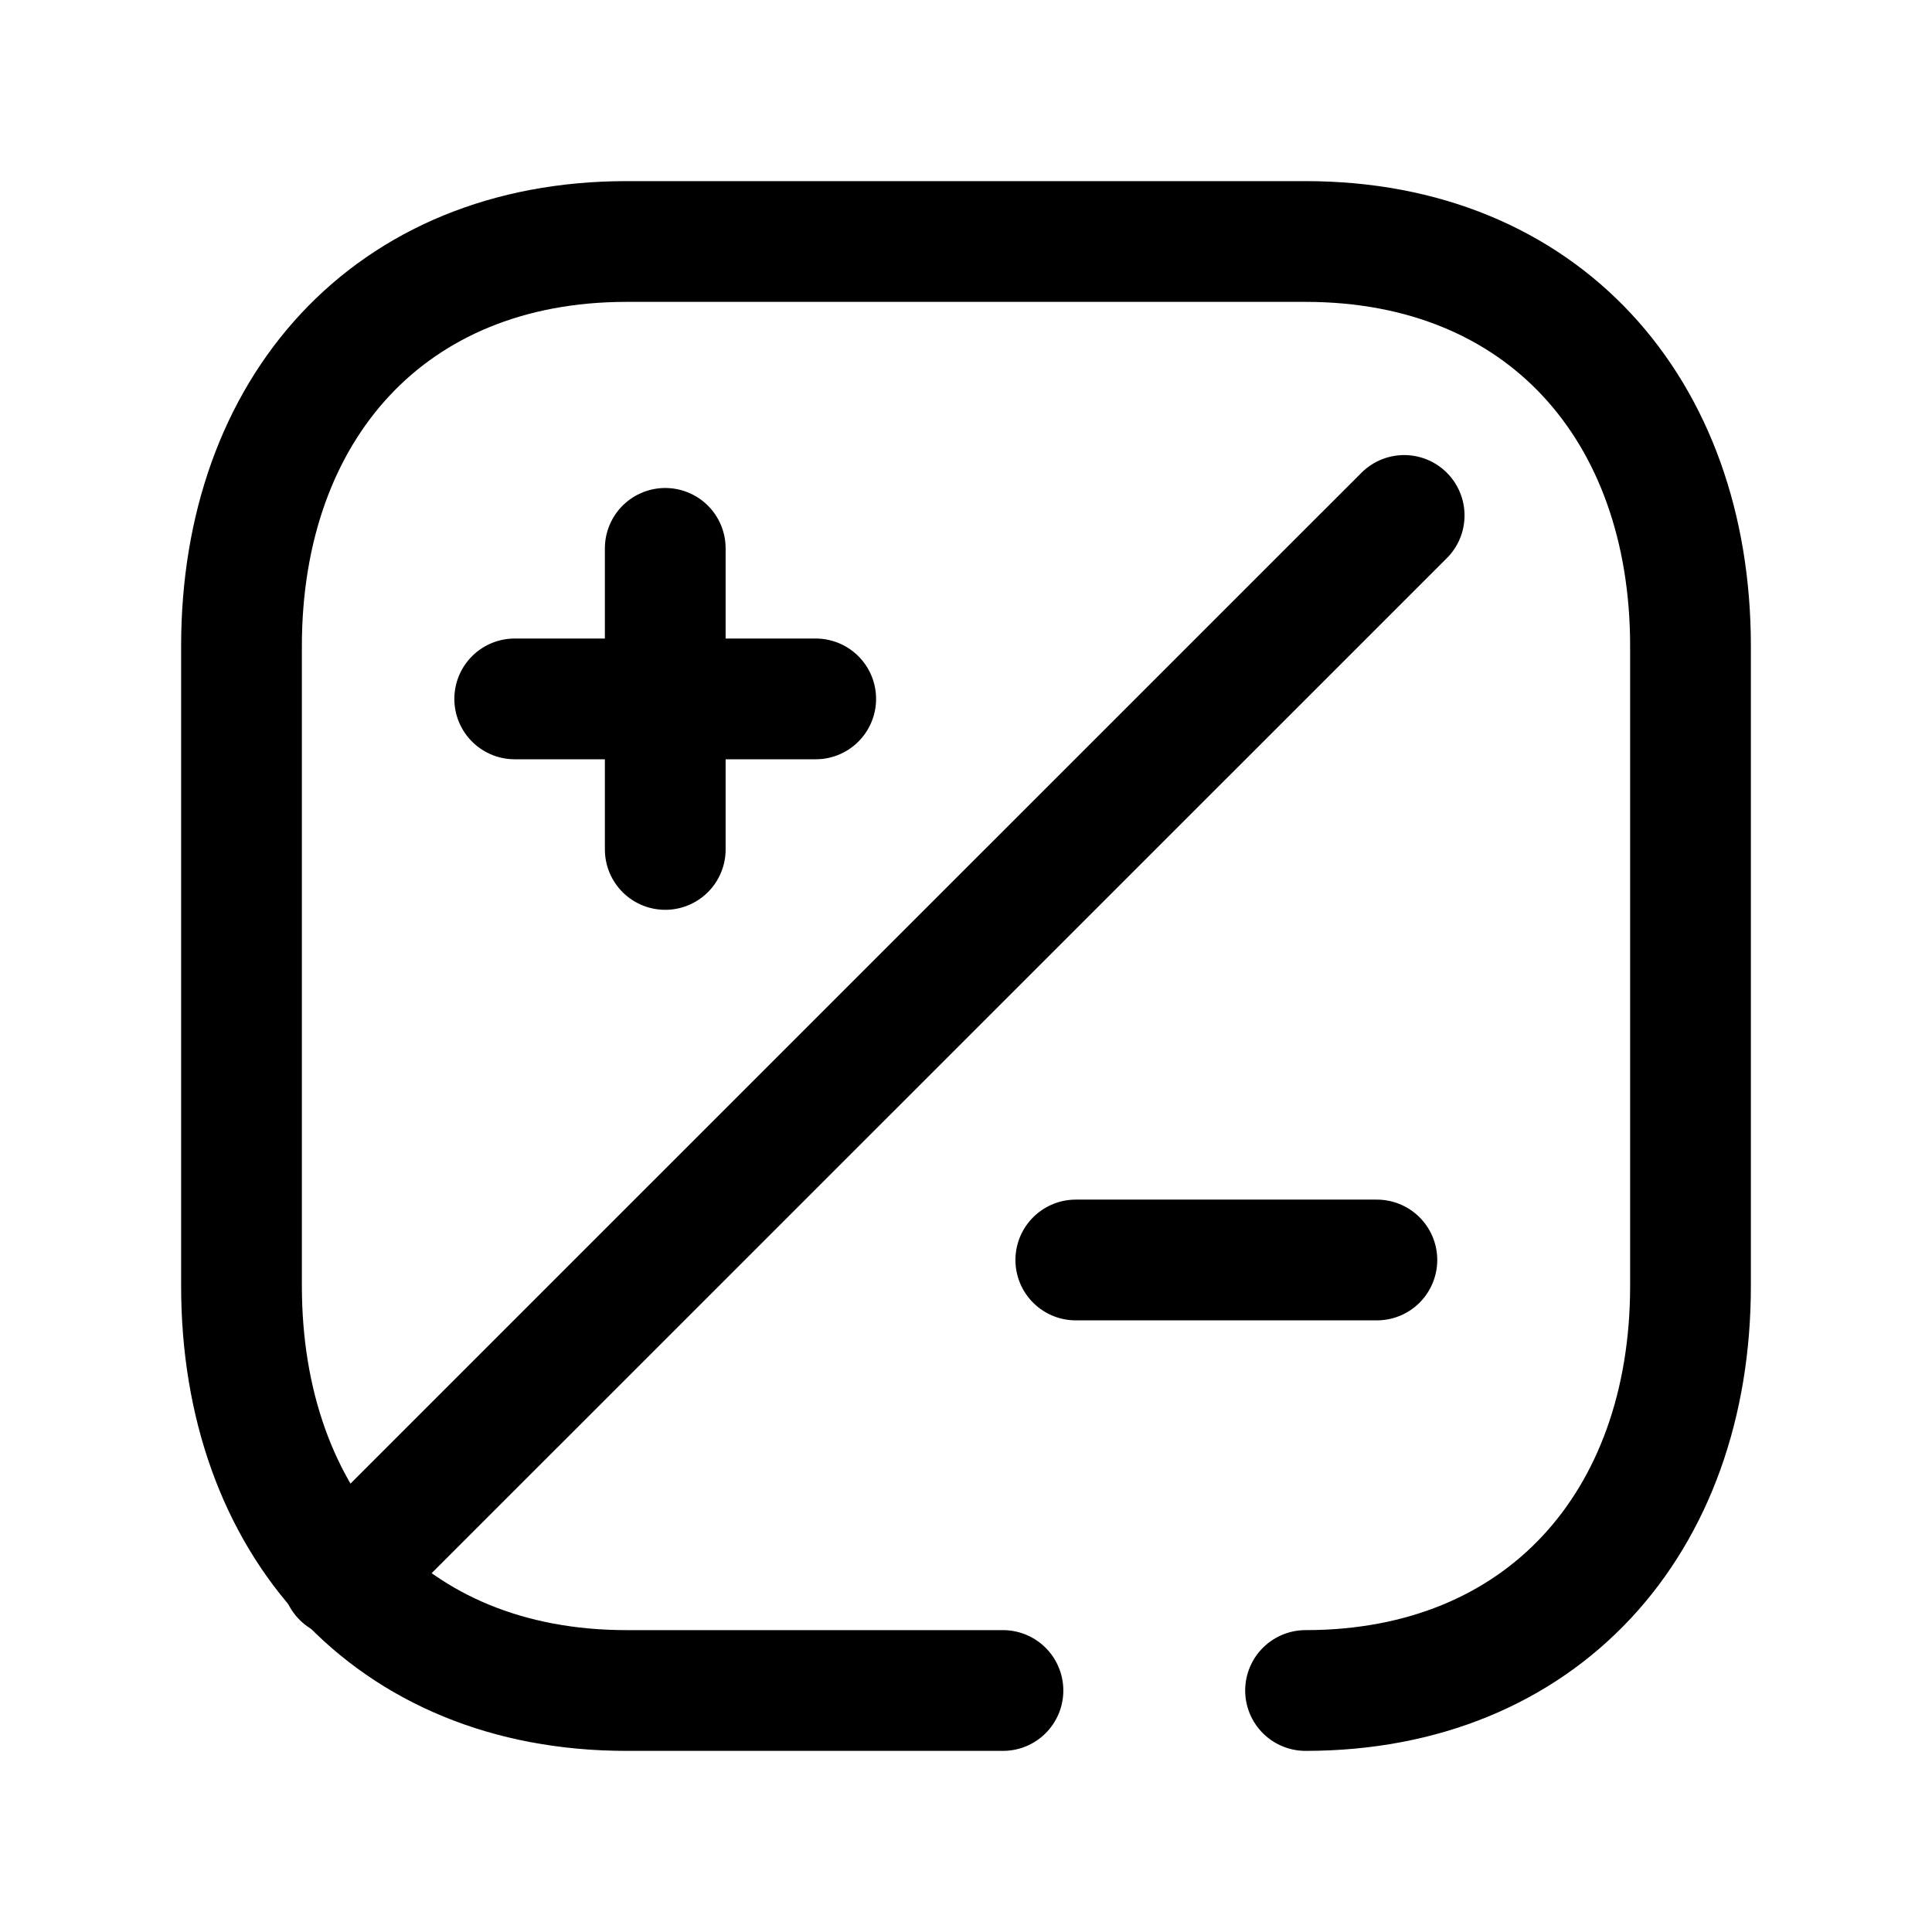 <svg width="24" height="24" viewBox="0 0 24 24" fill="none" xmlns="http://www.w3.org/2000/svg">
<path d="M16.218 21C19.156 21 21 18.919 21 15.974V8.026C21 5.081 19.166 3 16.218 3H7.783C4.835 3 3 5.081 3 8.026V15.974C3 18.919 4.835 21 7.783 21H12.459" stroke="black" stroke-width="1.5" stroke-linecap="round" stroke-linejoin="round"/>
<path d="M8.264 6.812V10.552" stroke="black" stroke-width="1.5" stroke-linecap="round" stroke-linejoin="round"/>
<path d="M10.133 8.682H6.394" stroke="black" stroke-width="1.5" stroke-linecap="round" stroke-linejoin="round"/>
<path d="M17.104 15.652H13.364" stroke="black" stroke-width="1.5" stroke-linecap="round" stroke-linejoin="round"/>
<path d="M17.443 6.403L4.252 19.592" stroke="black" stroke-width="1.5" stroke-linecap="round" stroke-linejoin="round"/>
</svg>